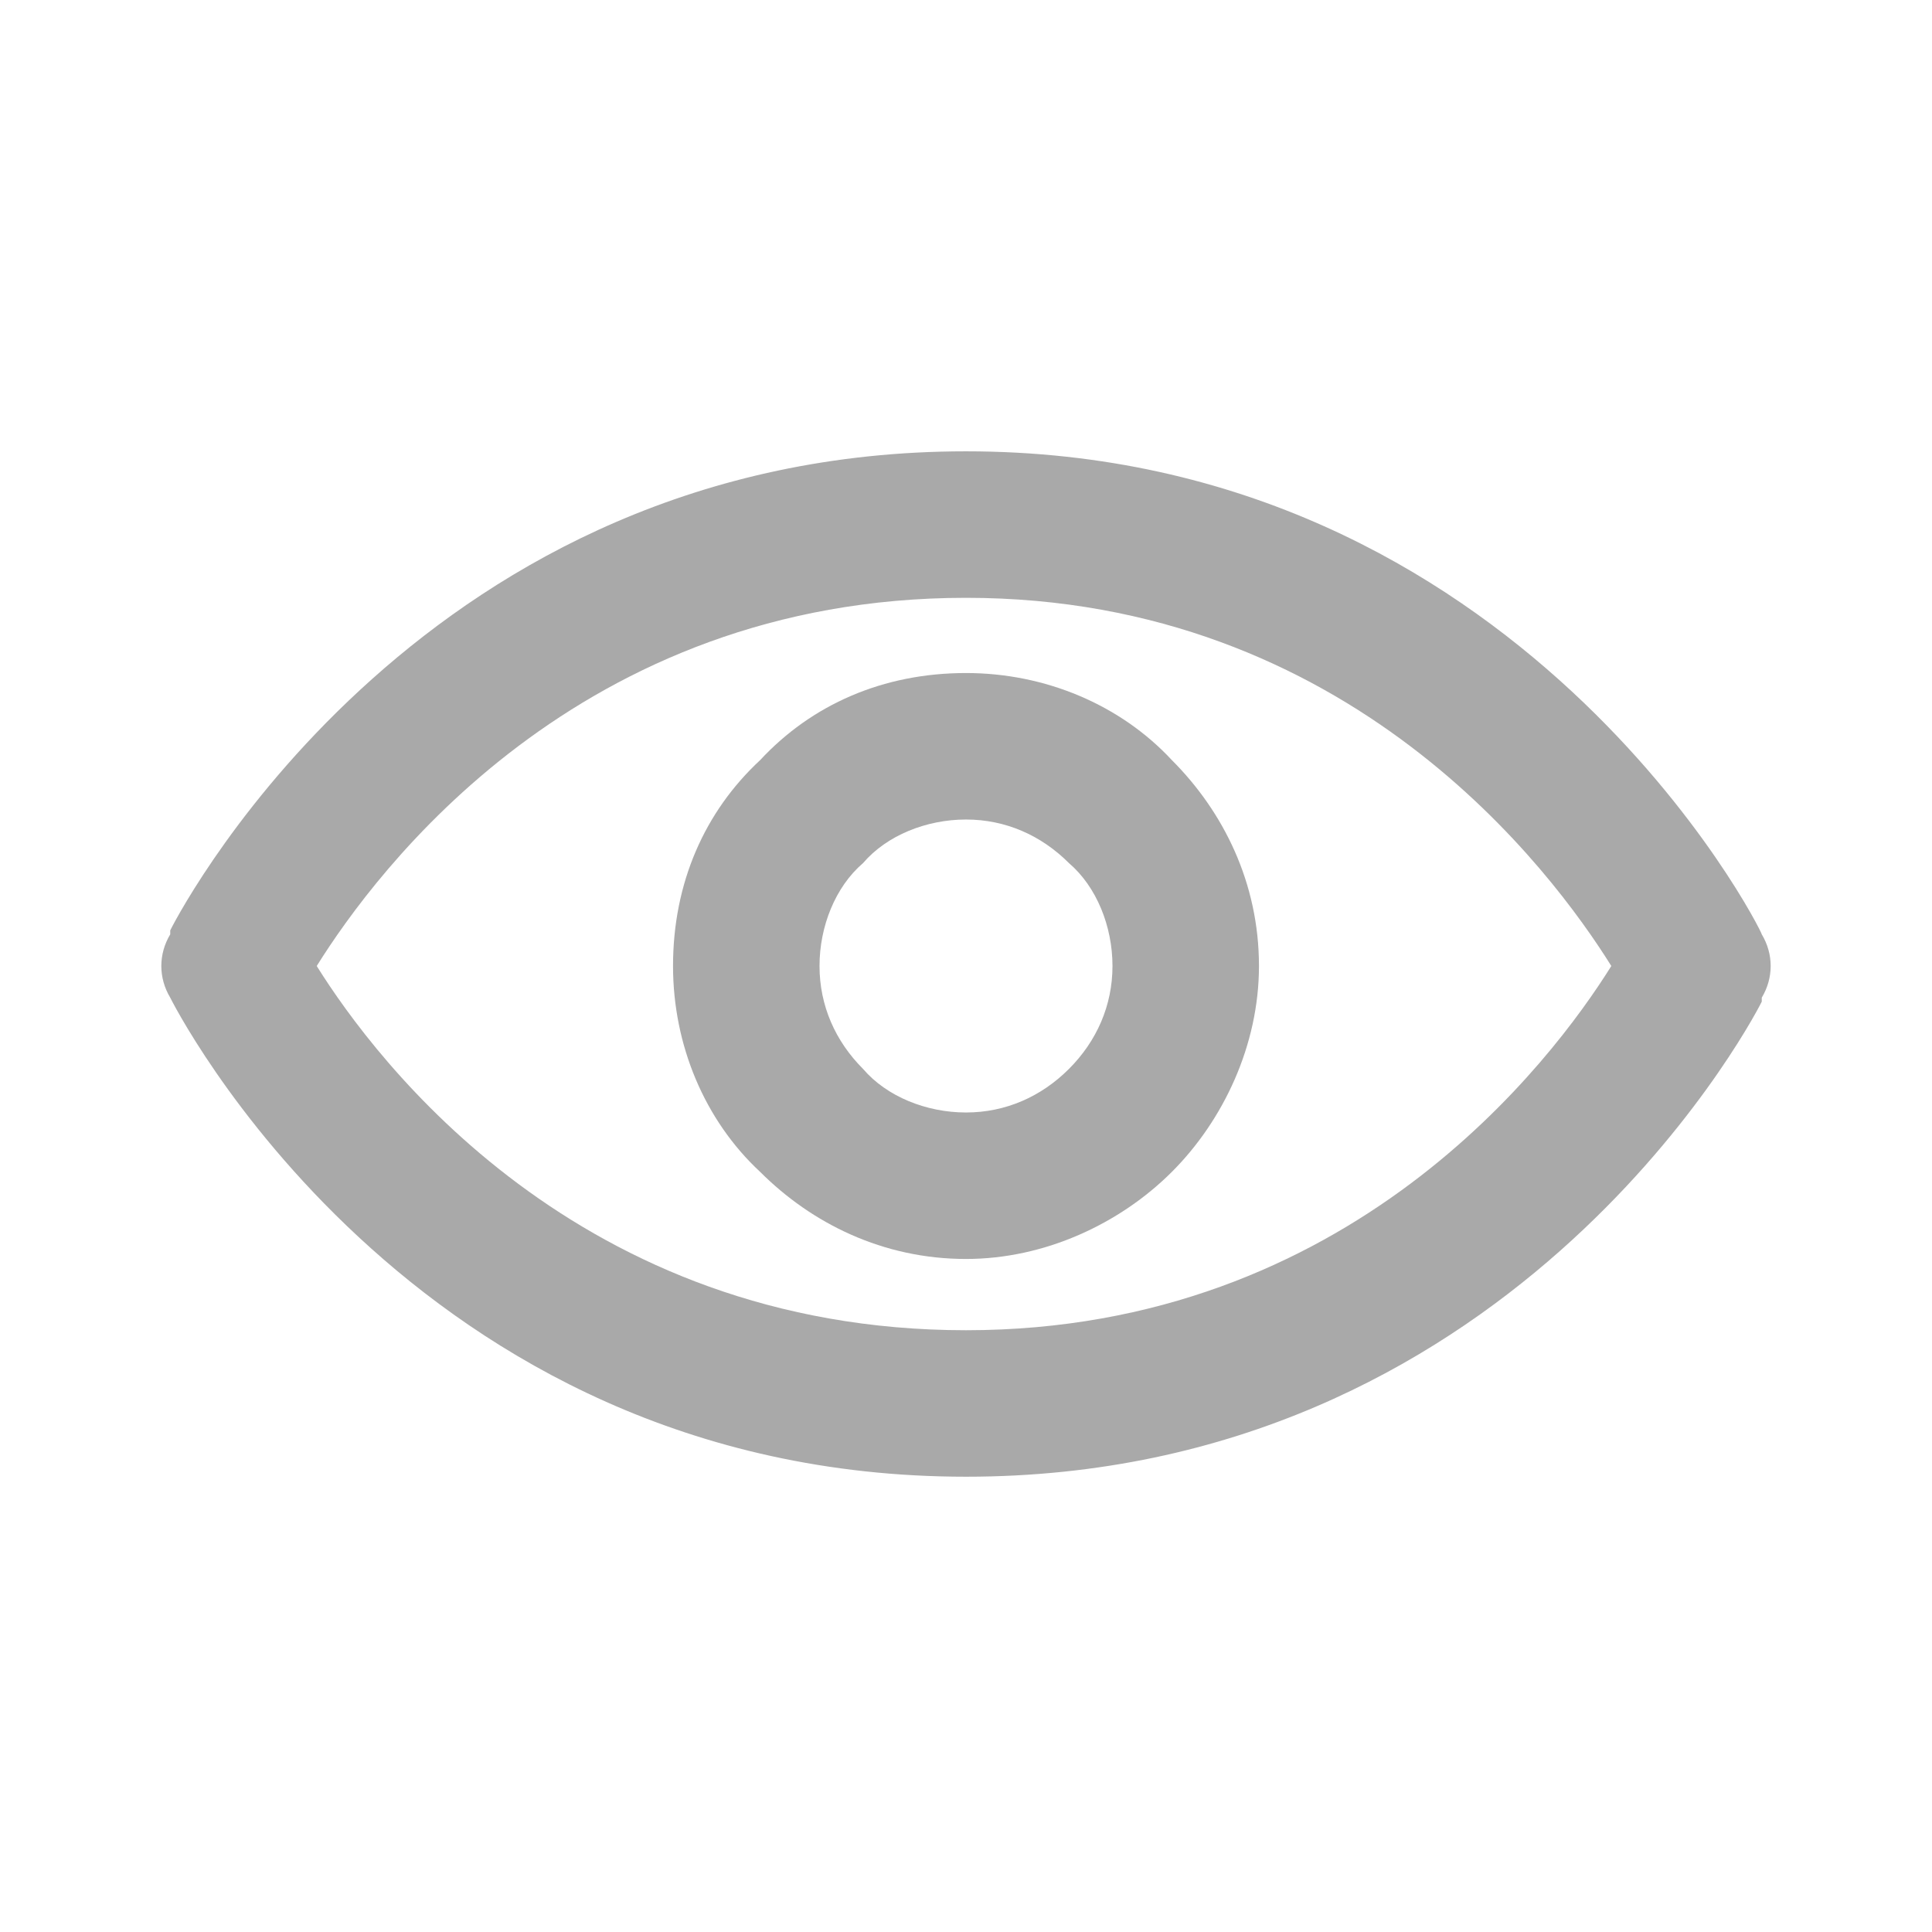 <?xml version="1.0" encoding="UTF-8"?>
<!DOCTYPE svg PUBLIC "-//W3C//DTD SVG 1.1//EN" "http://www.w3.org/Graphics/SVG/1.1/DTD/svg11.dtd">
<!-- Creator: CorelDRAW X7 -->
<svg xmlns="http://www.w3.org/2000/svg" xml:space="preserve" width="2.032mm" height="2.032mm" version="1.1" style="shape-rendering:geometricPrecision; text-rendering:geometricPrecision; image-rendering:optimizeQuality; fill-rule:evenodd; clip-rule:evenodd"
viewBox="0 0 488 488"
 xmlns:xlink="http://www.w3.org/1999/xlink">
 <defs>
  <style type="text/css">
   <![CDATA[
    .fil0 {fill:none}
    .fil1 {fill:darkgray;fill-rule:nonzero}
   ]]>
  </style>
 </defs>
 <g id="Layer_x0020_1">
  <g id="eye-inactive">
   <polygon class="fil0" points="0,0 488,0 488,488 0,488 "/>
   <g>
    <path class="fil1" d="M445 252l0 0 0 1c-4,8 -65,120 -201,120 -141,0 -201,-121 -201,-121 -3,-5 -3,-11 0,-16l0 -1 0 0c4,-8 65,-121 201,-121 140,0 201,121 201,122 3,5 3,11 0,16zm-201 84c97,0 148,-68 163,-92 -15,-24 -66,-93 -163,-93 -98,0 -149,69 -164,93 15,24 66,92 164,92z"/>
    <path class="fil1" d="M244 281c10,0 19,-4 26,-11l0 0c7,-7 11,-16 11,-26 0,-10 -4,-20 -11,-26l0 0c-7,-7 -16,-11 -26,-11 -10,0 -20,4 -26,11 -7,6 -11,16 -11,26 0,10 4,19 11,26 6,7 16,11 26,11zm52 15l0 0 0 0c-13,13 -32,22 -52,22 -21,0 -39,-9 -52,-22 -14,-13 -22,-32 -22,-52 0,-21 8,-39 22,-52 13,-14 31,-22 52,-22 20,0 39,8 52,22l0 0 0 0 0 0c13,13 22,31 22,52 0,20 -9,39 -22,52l0 0z"/>
   </g>
  </g>
 </g>
</svg>
